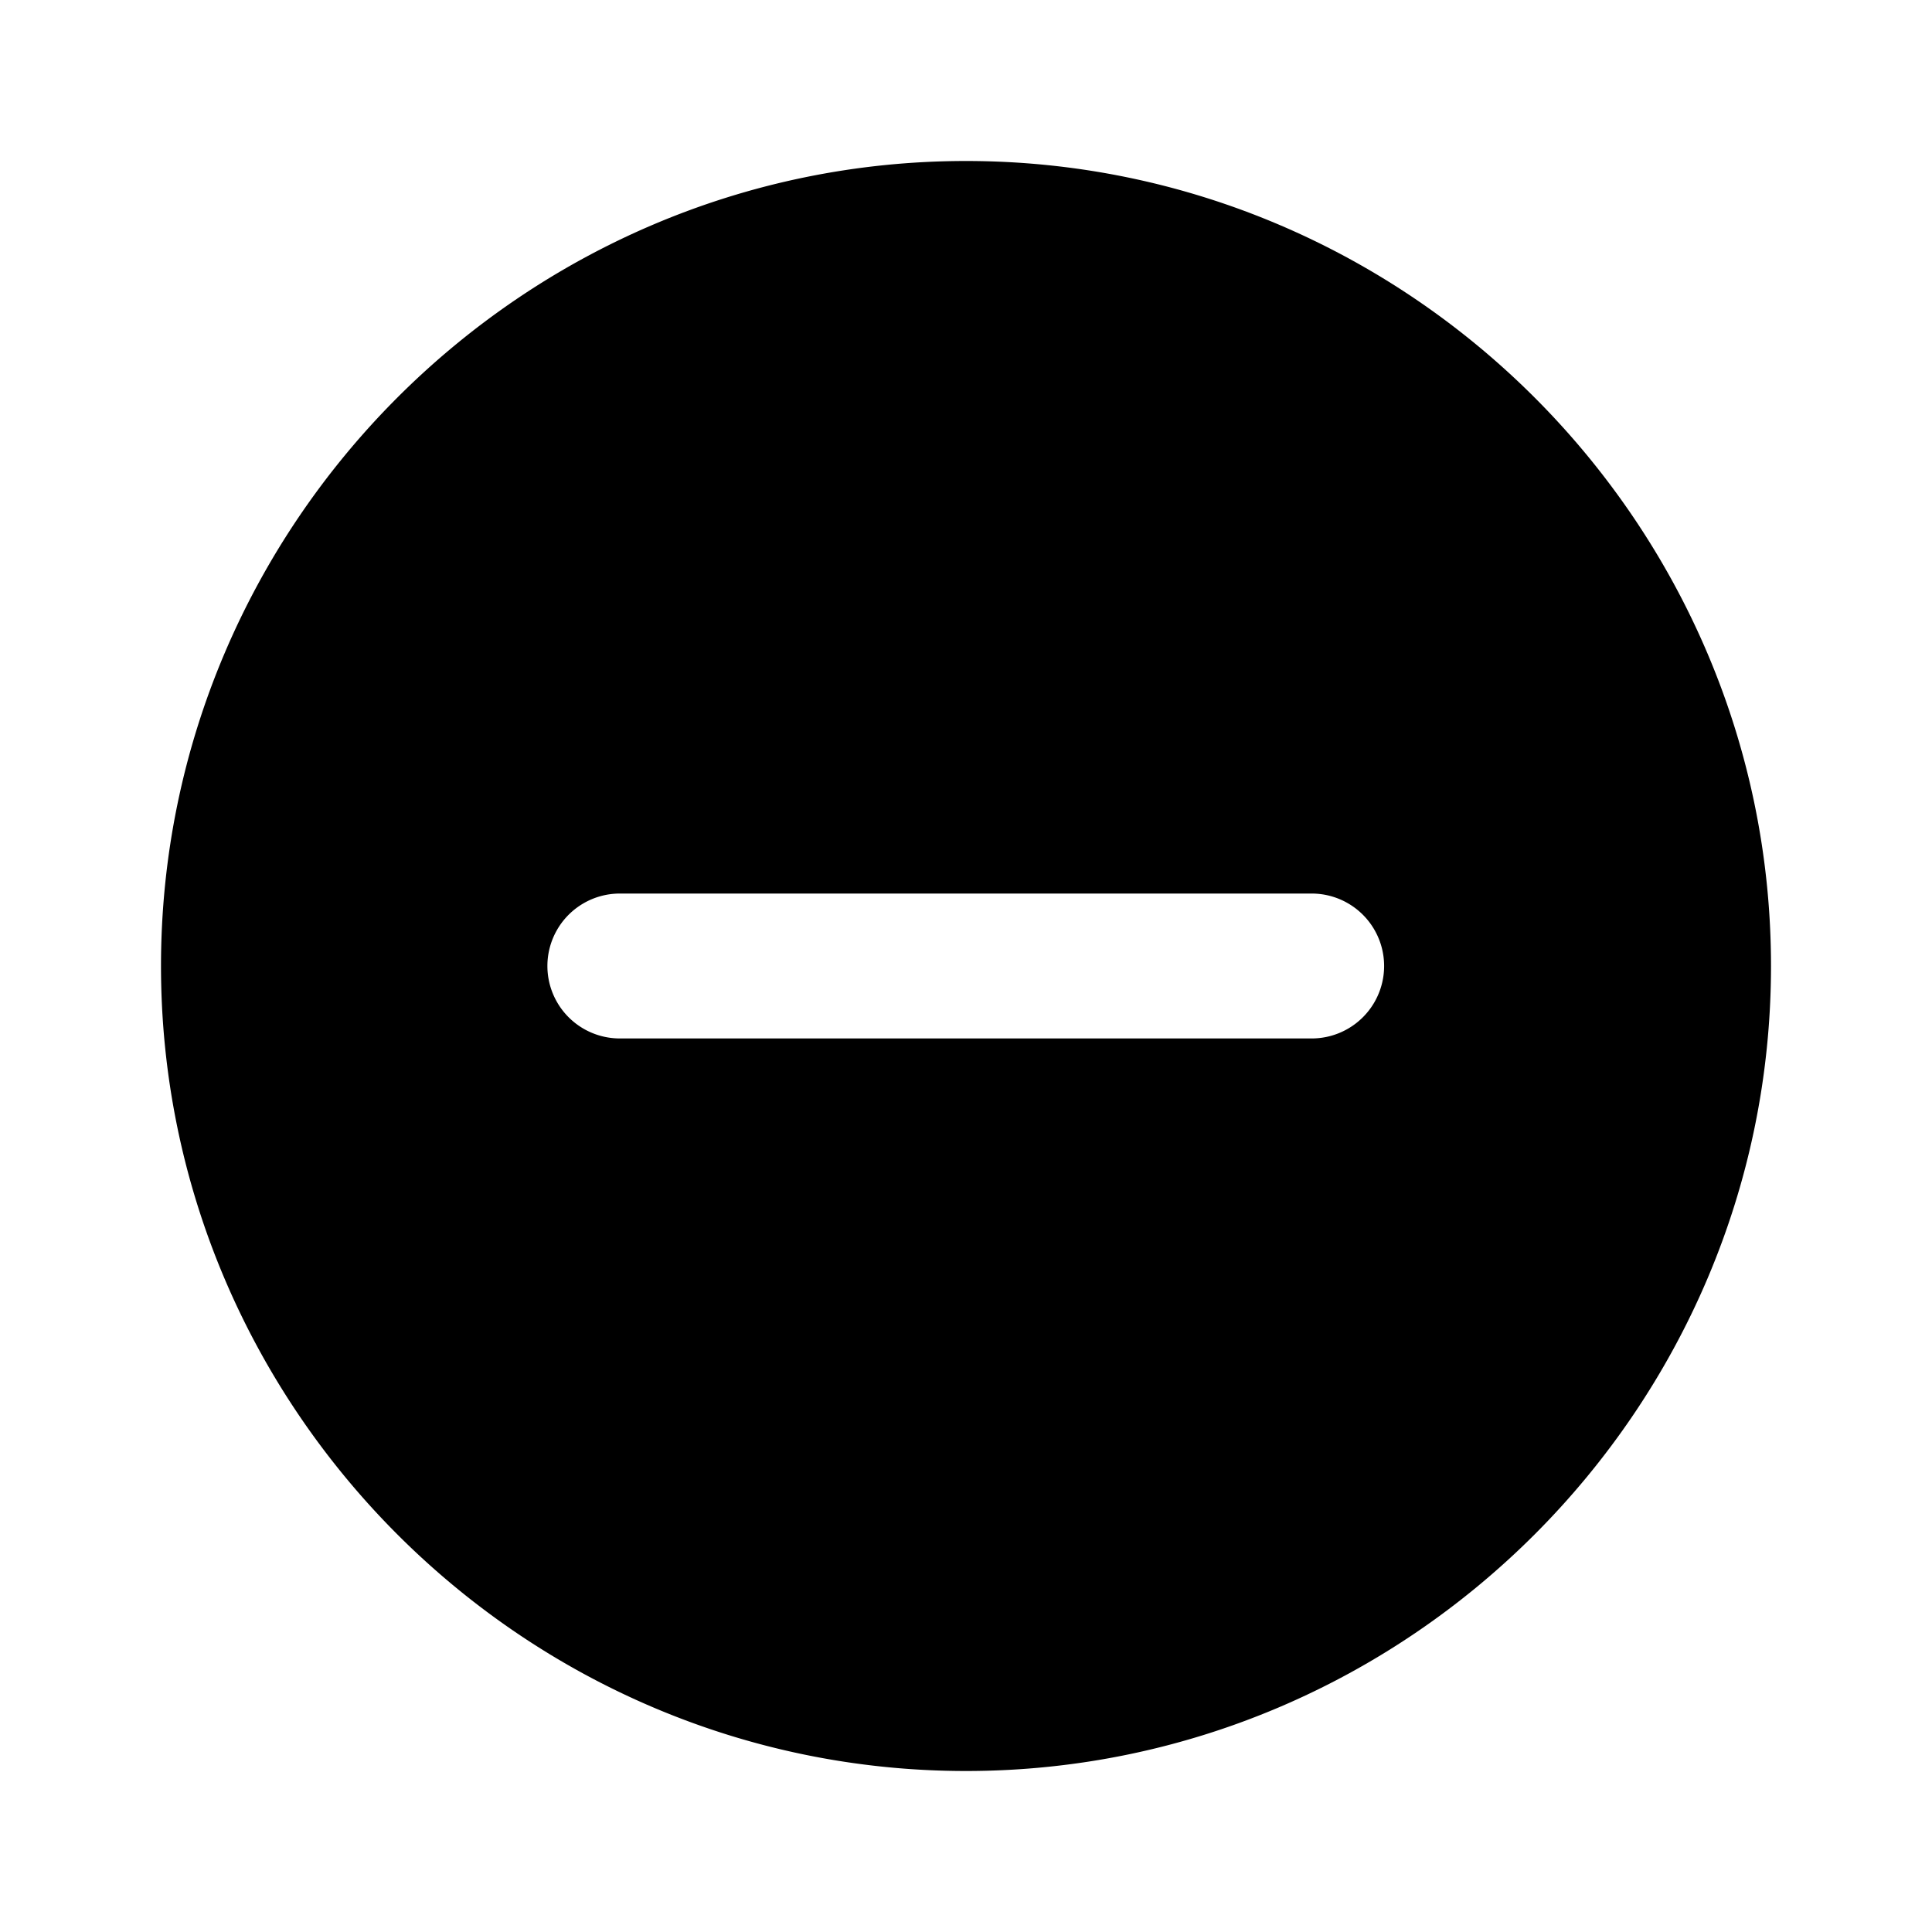 <svg viewBox="0 0 24 24" preserveAspectRatio="xMidYMid meet" xmlns="http://www.w3.org/2000/svg"><path d="M12 2c5.5 0 10 4.5 10 10s-4.5 10-10 10S2 17.5 2 12 6.5 2 12 2zm4.294 9.1H7.7a.9.9 0 1 0 0 1.8h8.594a.9.9 0 0 0 0-1.8z"></path></svg>